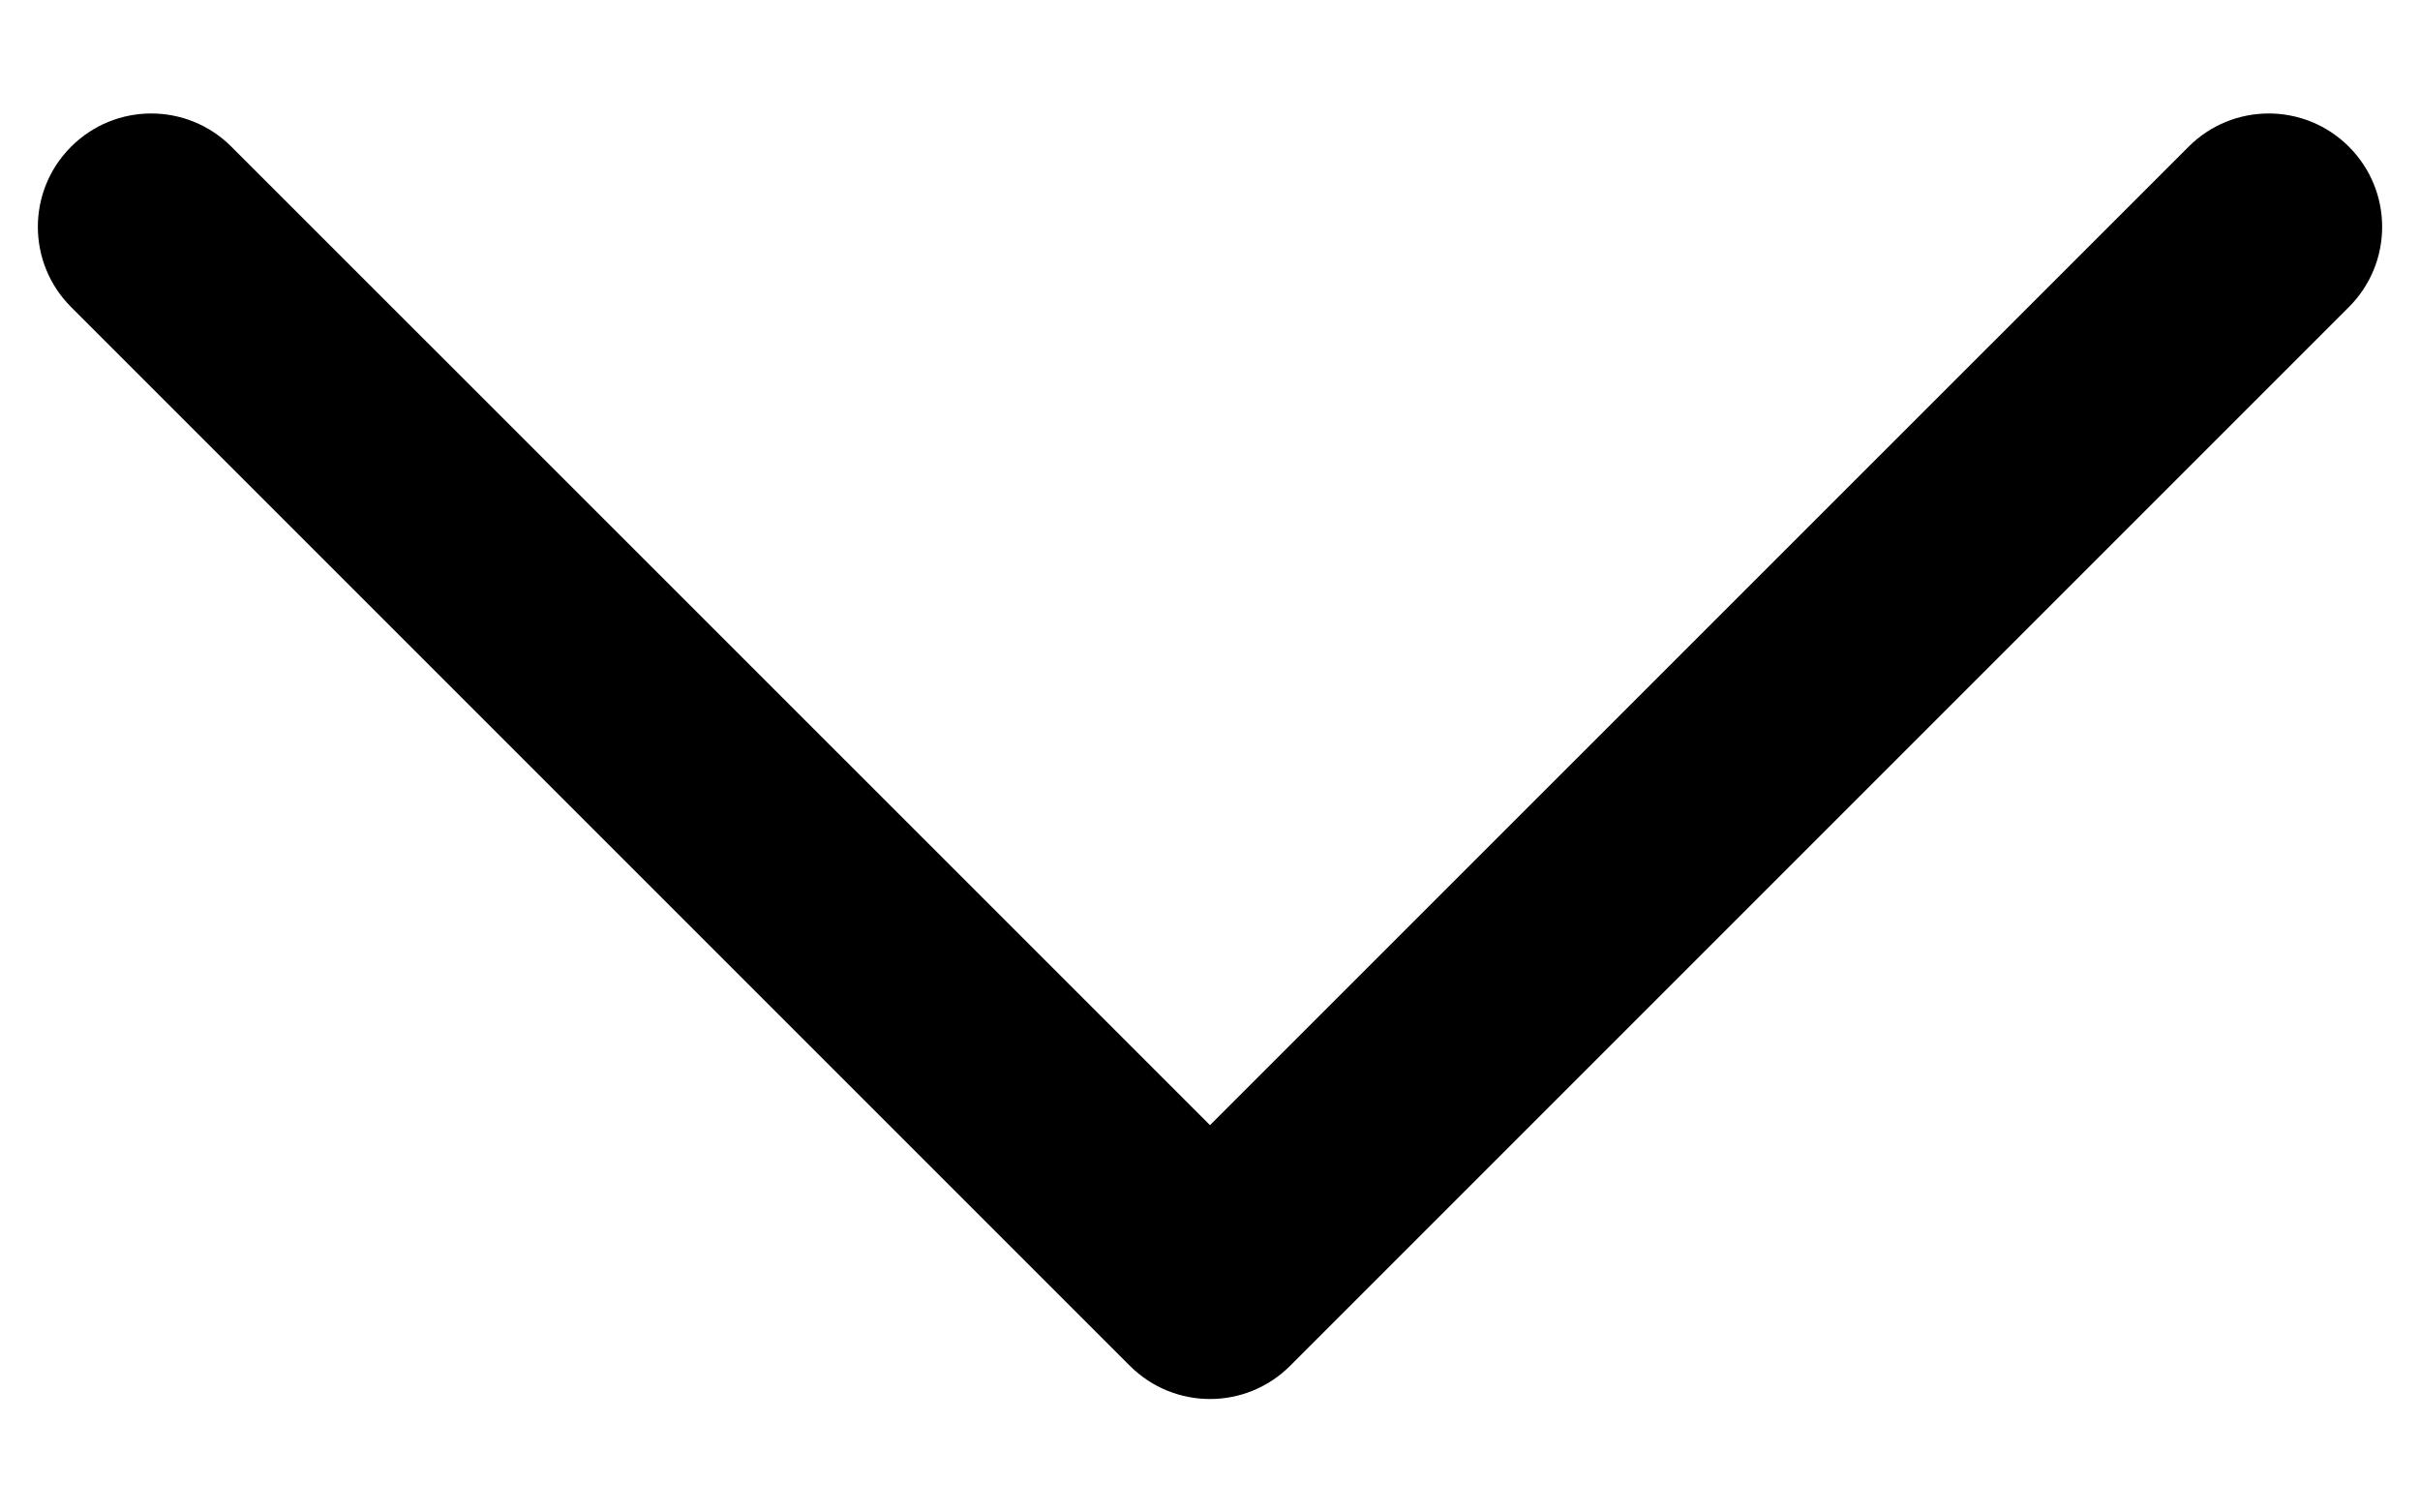 <svg width="16" height="10" viewBox="0 0 16 10" fill="none" xmlns="http://www.w3.org/2000/svg">
<path fill-rule="evenodd" clip-rule="evenodd" d="M0.47 0.97C0.763 0.677 1.237 0.677 1.53 0.97L8 7.439L14.47 0.97C14.763 0.677 15.237 0.677 15.53 0.97C15.823 1.263 15.823 1.737 15.53 2.03L8.53 9.03C8.237 9.323 7.763 9.323 7.47 9.03L0.47 2.03C0.177 1.737 0.177 1.263 0.47 0.97Z" fill="black"/>
</svg>
